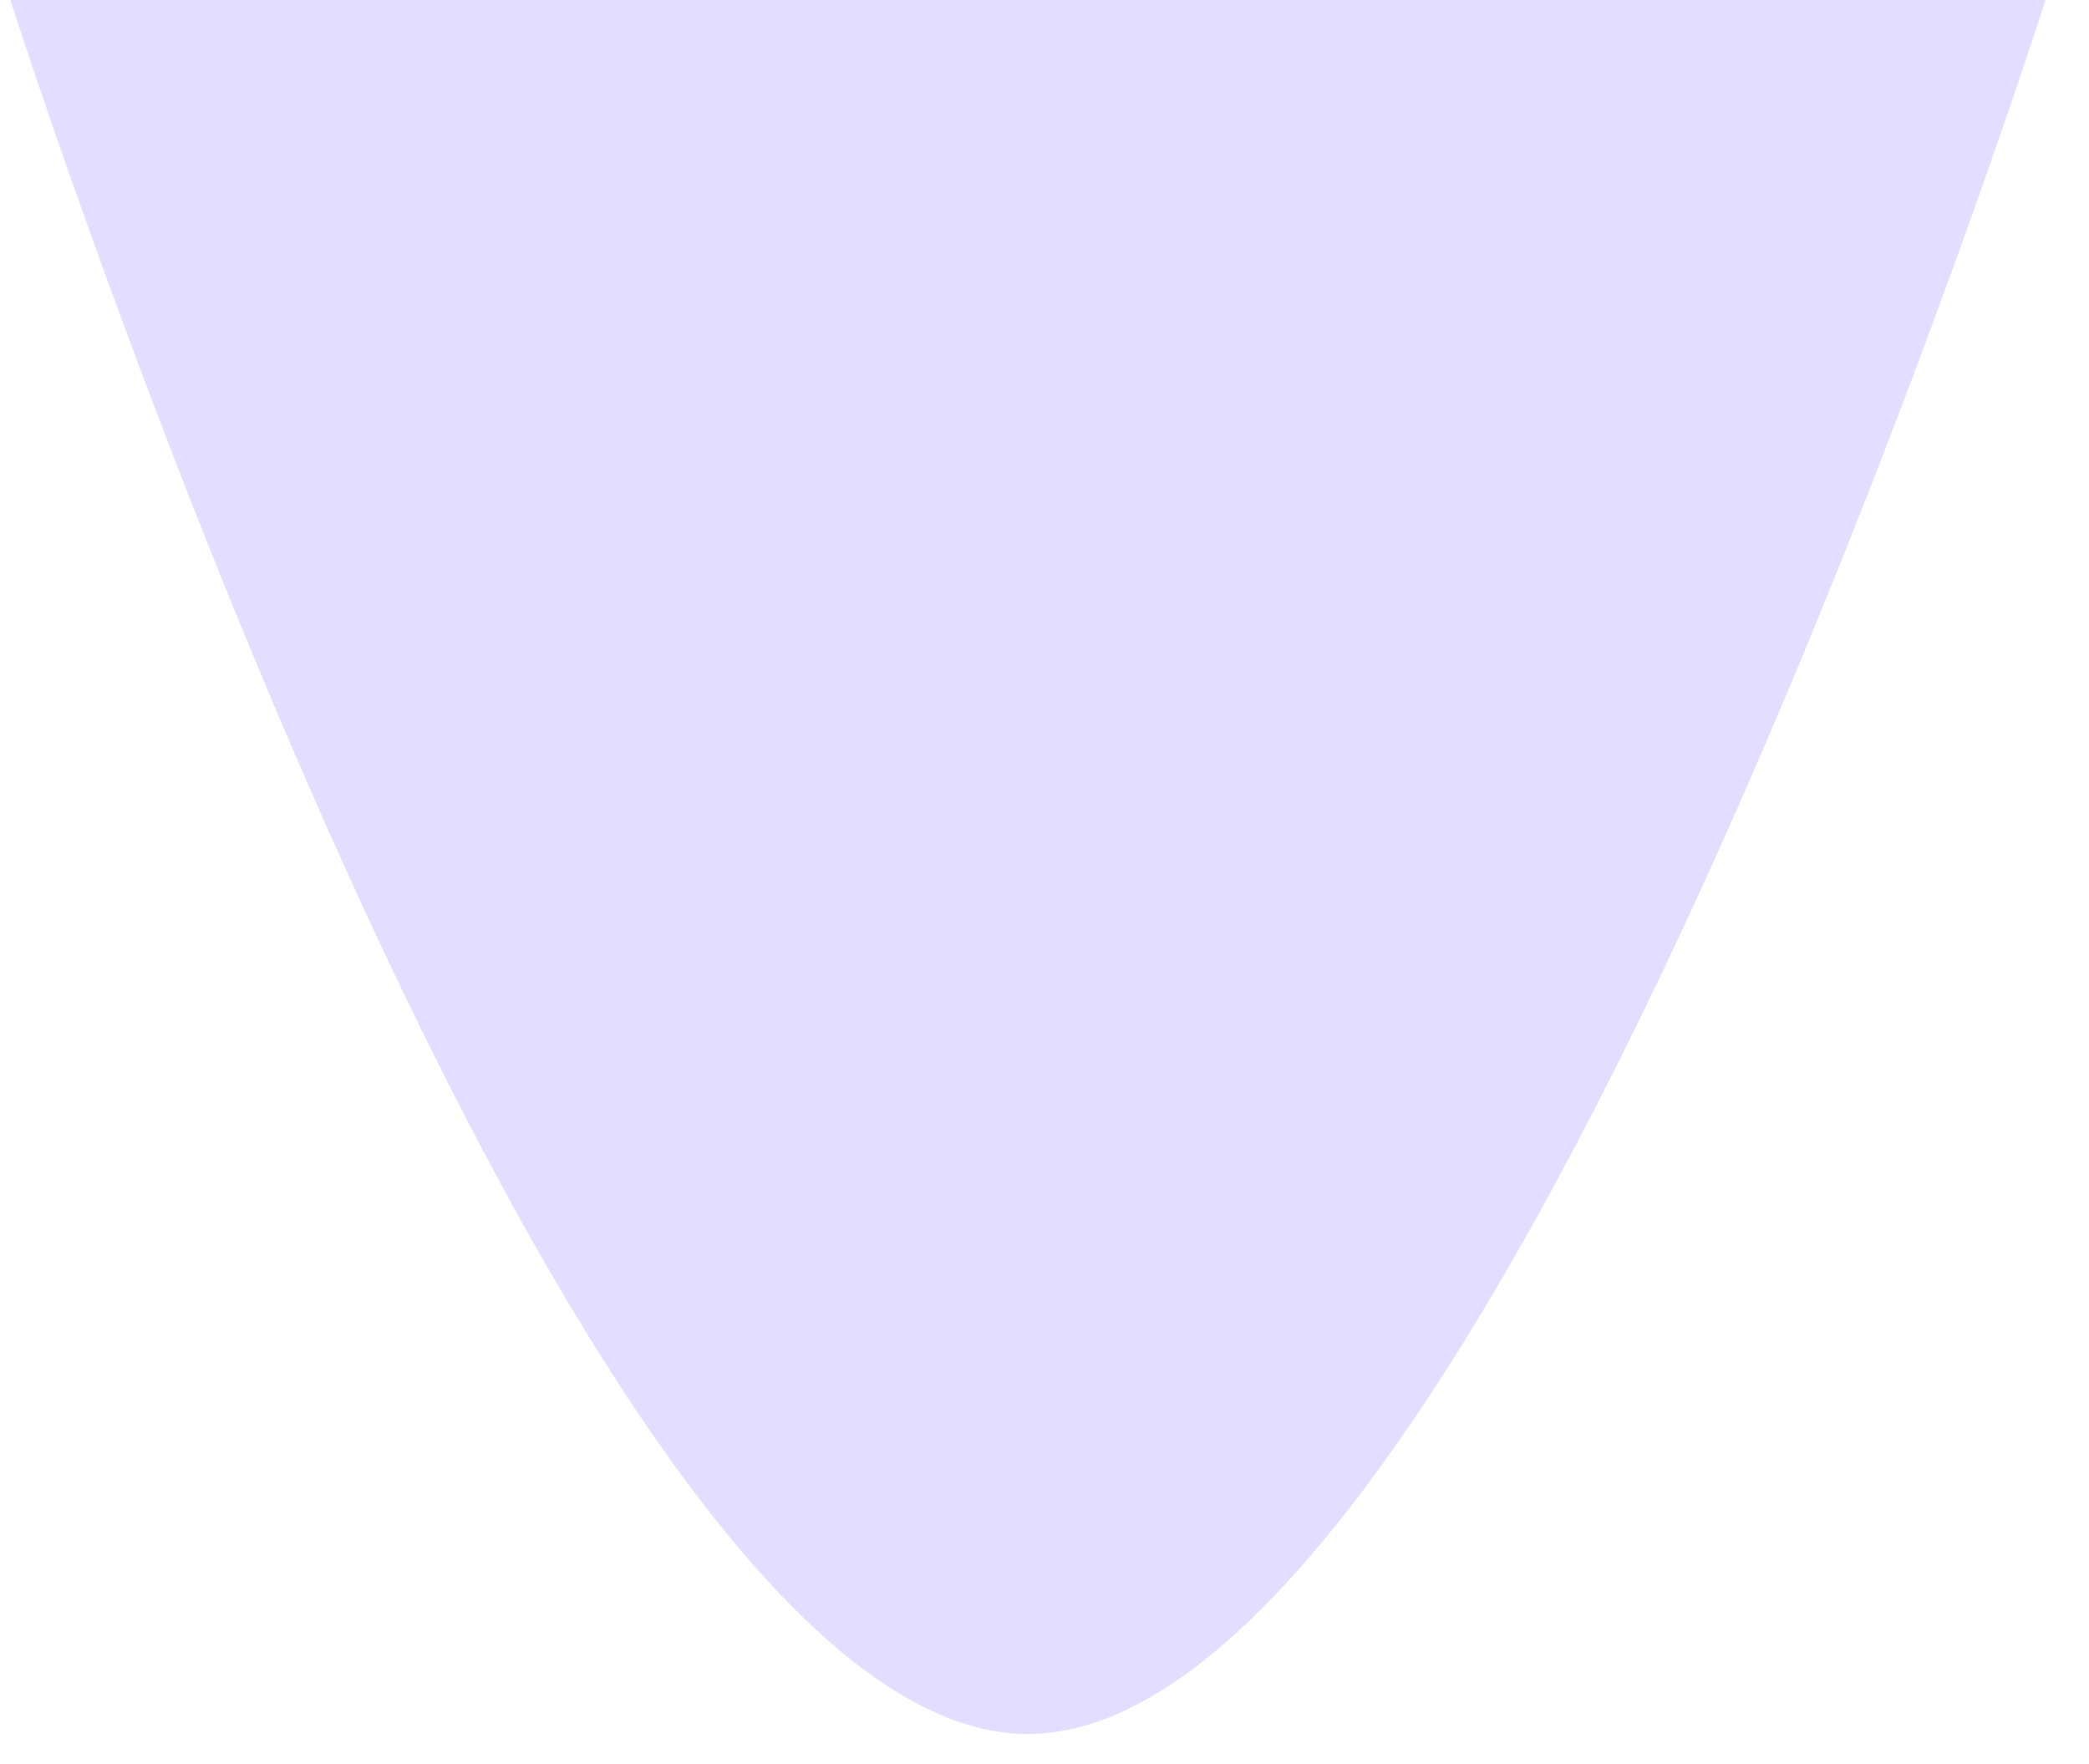 <svg width="45" height="38" viewBox="0 0 45 38" fill="none" xmlns="http://www.w3.org/2000/svg">
<path d="M22.143 37.352C12.125 37.352 0.223 0 0.223 0L44.064 0C44.064 0 32.162 37.353 22.143 37.352Z" fill="rgba(203, 193, 255, 0.52)"/>
</svg>

